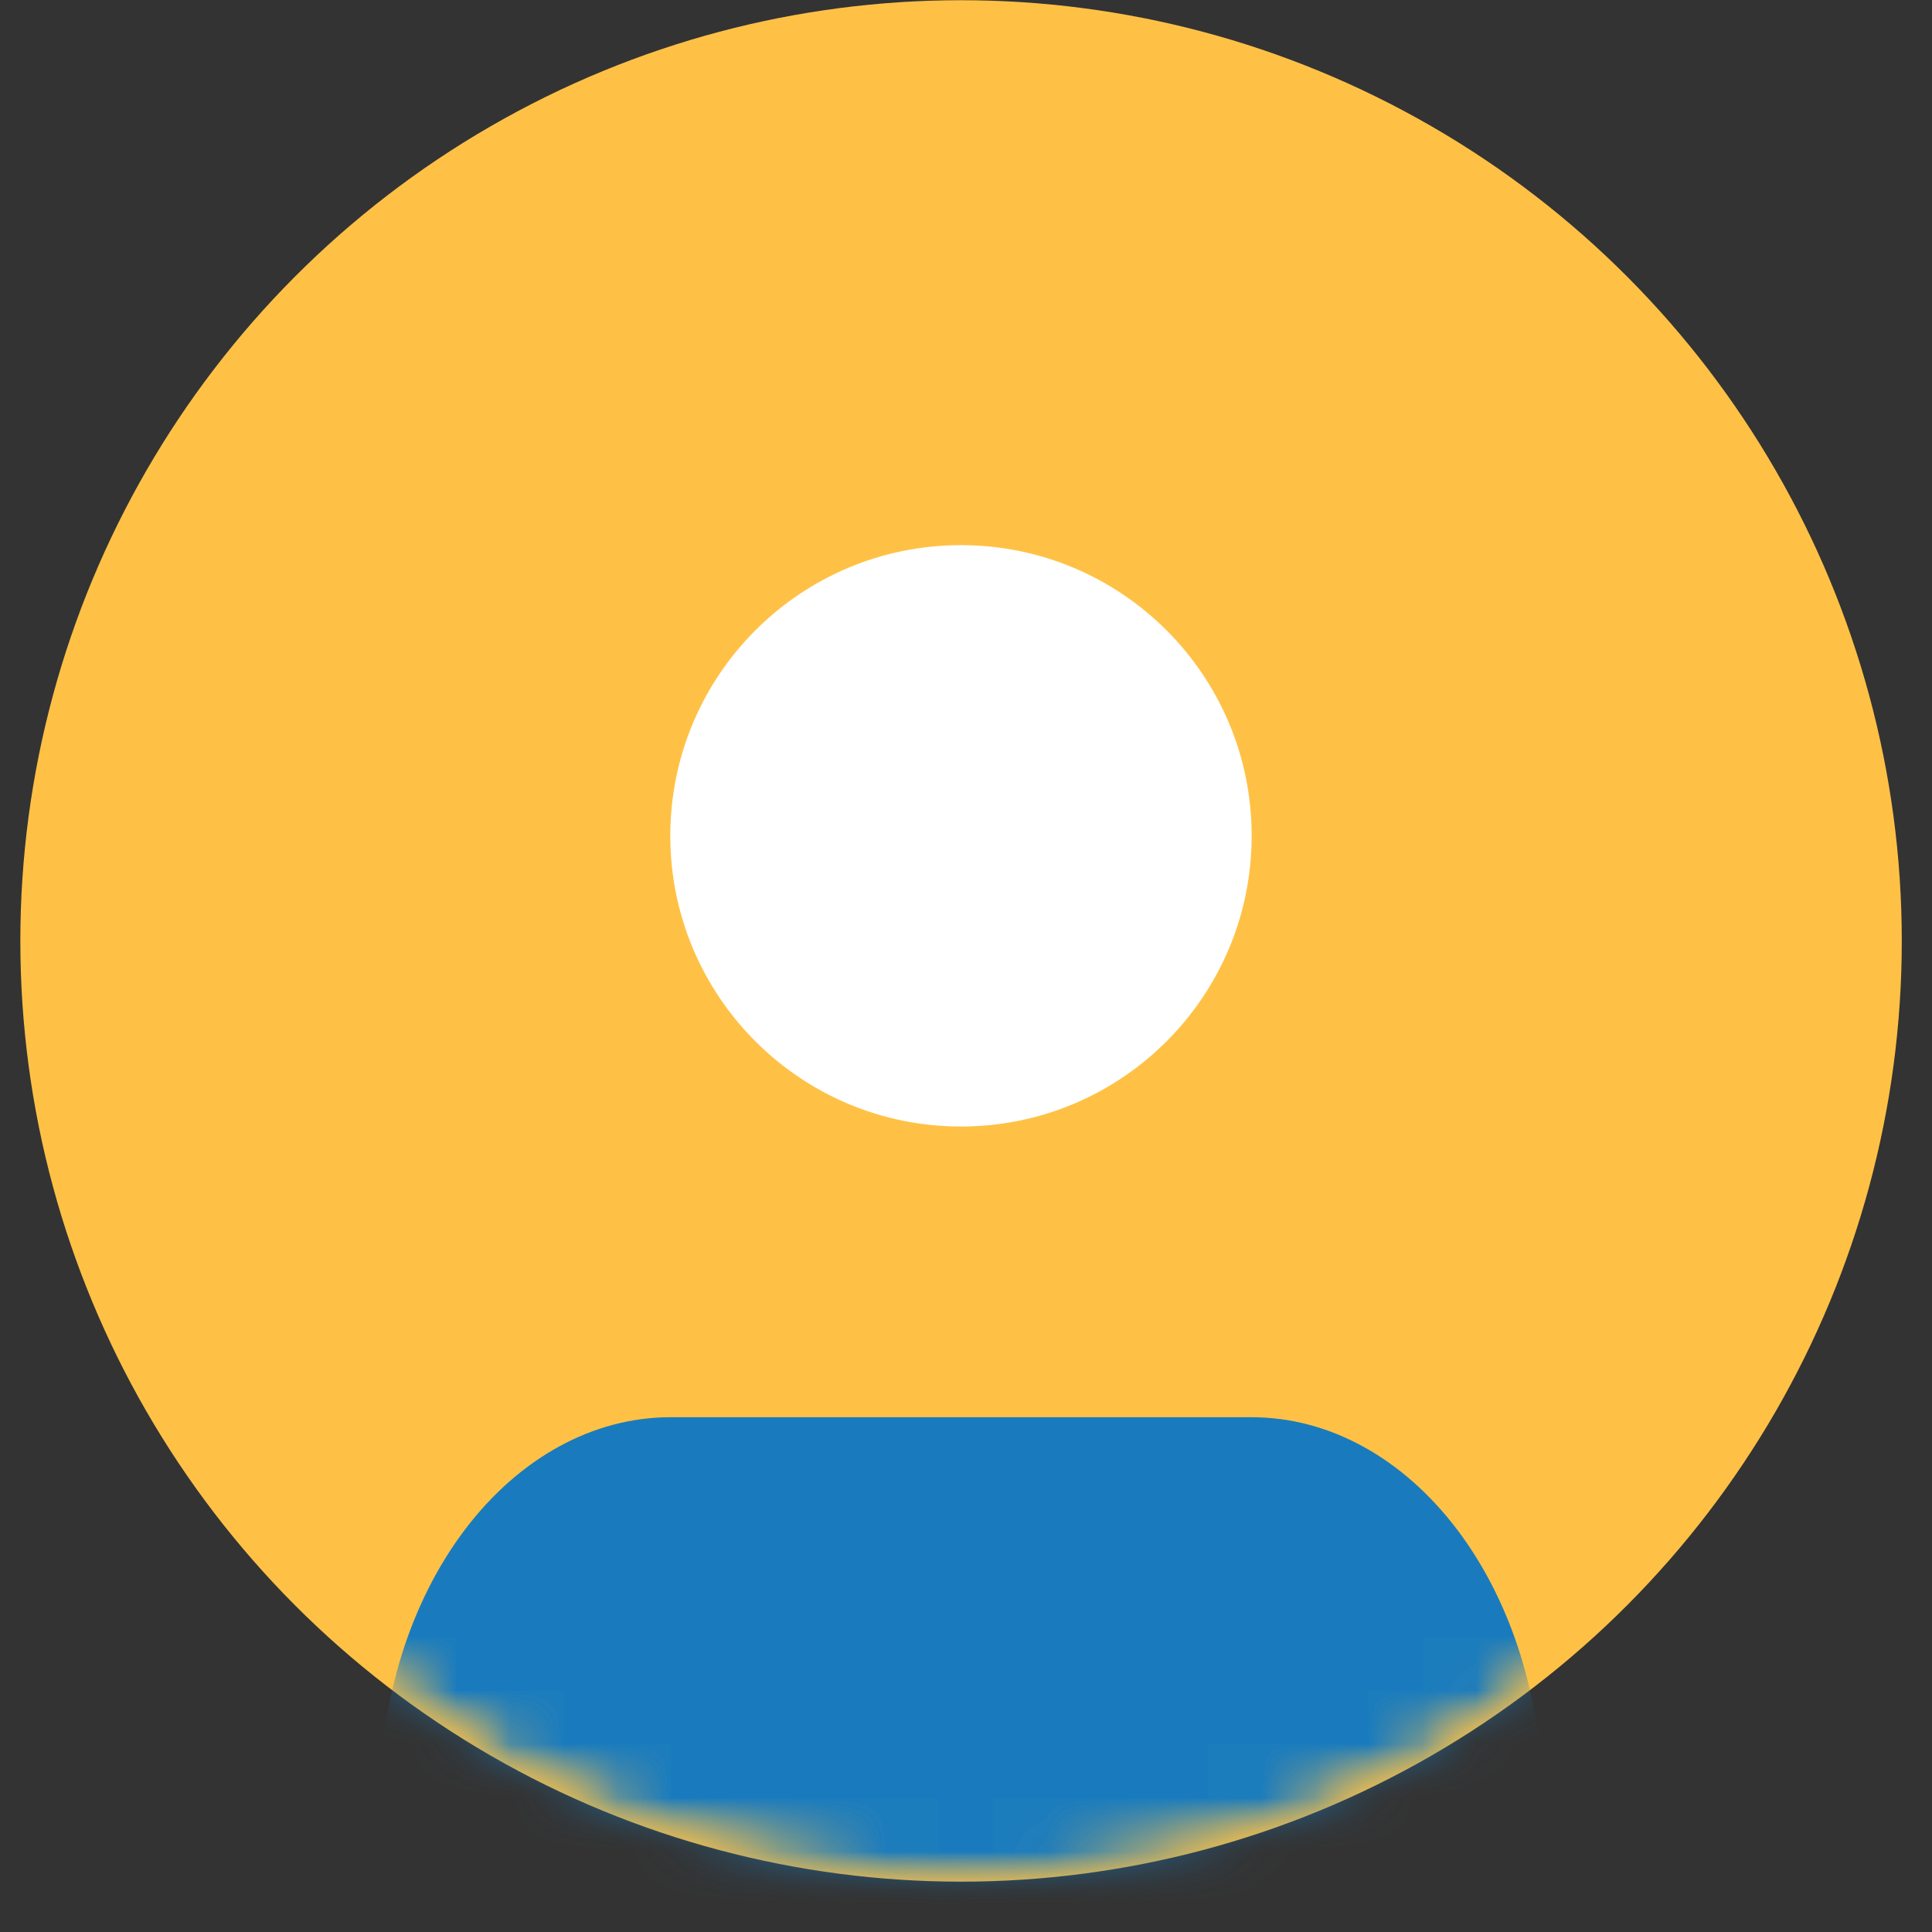 <svg width="36" height="36" viewBox="0 0 36 36" fill="none" xmlns="http://www.w3.org/2000/svg">
<rect x="0" y="0" width="36" height="36" fill="#333333" stroke="none"/>
<circle cx="17.908" cy="17.533" r="17.529" fill="#FFC145"/>
<mask id="mask0_3_979" style="mask-type:alpha" maskUnits="userSpaceOnUse" x="0" y="0" width="36" height="36">
<circle cx="17.908" cy="17.533" r="17.529" fill="#FFC145"/>
</mask>
<g mask="url(#mask0_3_979)">
<mask id="mask1_3_979" style="mask-type:alpha" maskUnits="userSpaceOnUse" x="0" y="0" width="36" height="36">
<circle cx="17.908" cy="17.533" r="17.529" fill="#FFC145"/>
</mask>
<g mask="url(#mask1_3_979)">
<path d="M28.741 37.15V33.569C28.741 31.67 28.17 29.848 27.154 28.505C26.138 27.162 24.761 26.408 23.324 26.408H12.491C11.055 26.408 9.677 27.162 8.661 28.505C7.646 29.848 7.075 31.67 7.075 33.569V37.15" fill="#197BBD"/>
<path d="M17.906 20.991C20.898 20.991 23.323 18.566 23.323 15.574C23.323 12.583 20.898 10.158 17.906 10.158C14.915 10.158 12.49 12.583 12.49 15.574C12.49 18.566 14.915 20.991 17.906 20.991Z" fill="white"/>
</g>
</g>
</svg>
